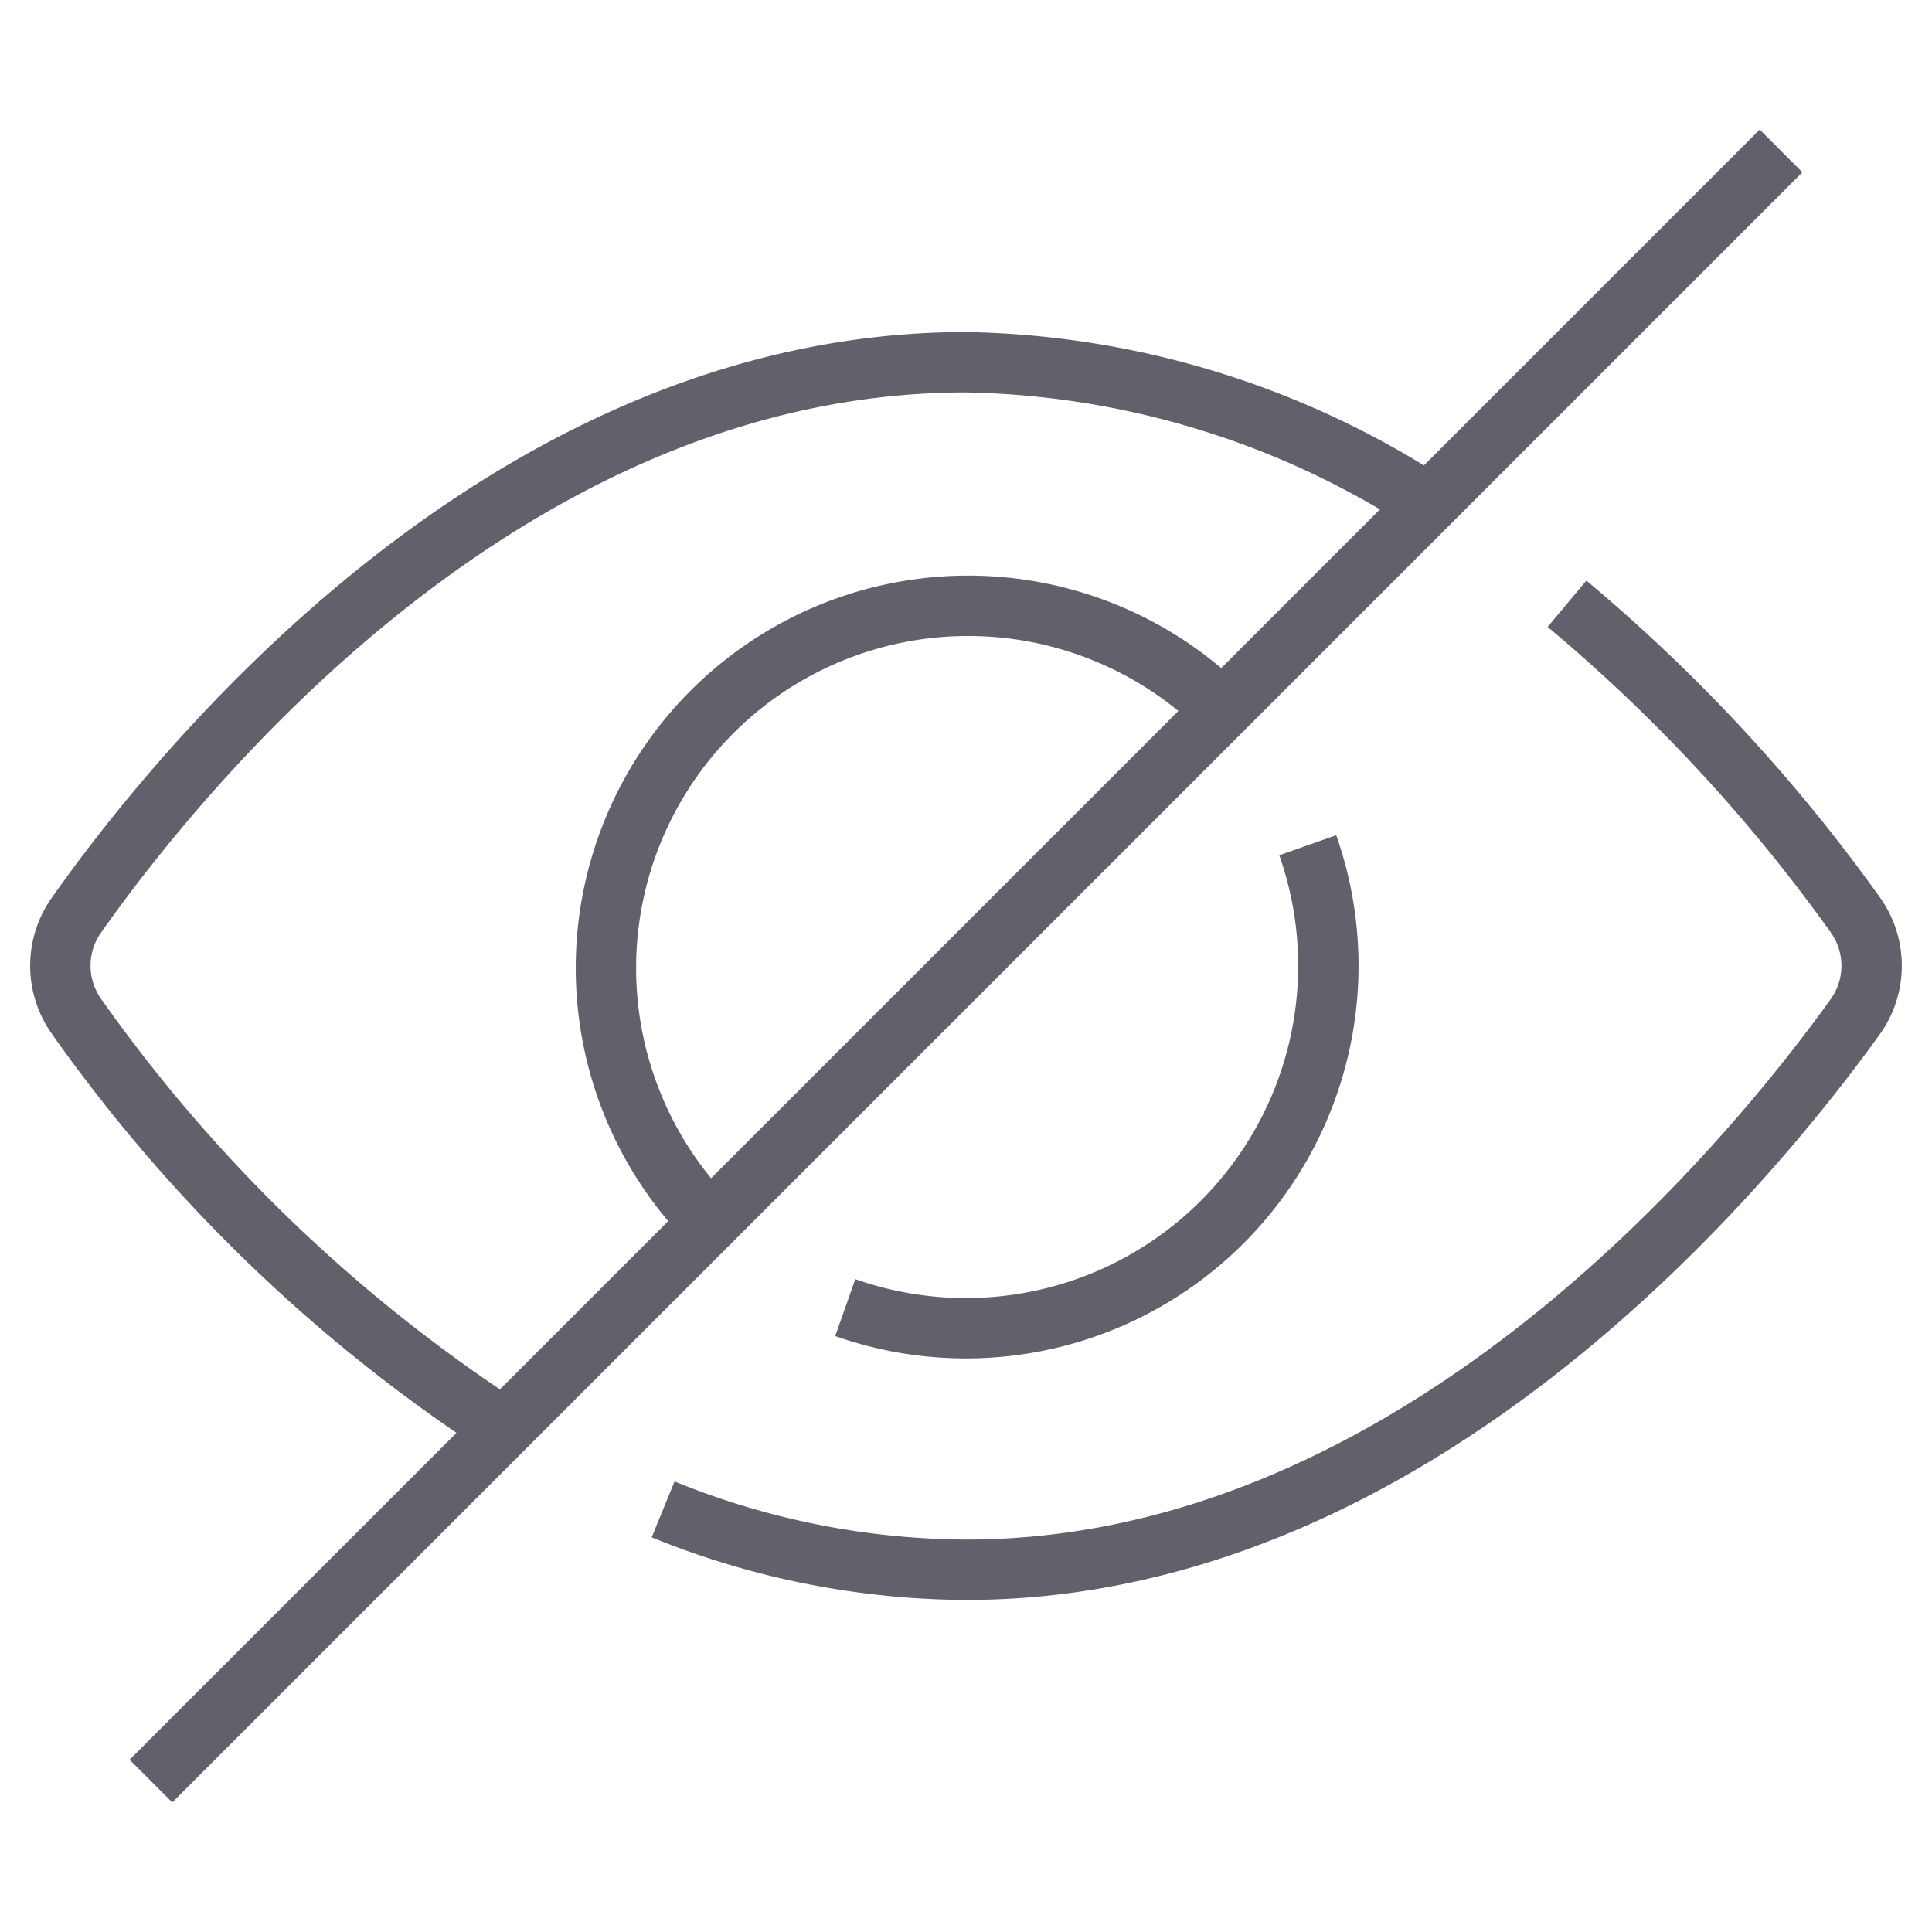 <svg xmlns="http://www.w3.org/2000/svg" height="64" width="64" viewBox="0 0 64 64">
    <path data-cap="butt" d="M16.69,47.31A52.12,52.12,0,0,1,2.537,33.673a2.9,2.9,0,0,1-.008-3.353C5.921,25.507,16.793,12,32,12a29.018,29.018,0,0,1,15.309,4.687" fill="none" stroke="#61616b" stroke-width="2"></path>
    <path d="M51.909,20a55.426,55.426,0,0,1,9.554,10.311,2.9,2.9,0,0,1-.008,3.373C57.992,38.5,46.96,52,32,52a26.869,26.869,0,0,1-10.033-2" fill="none" stroke="#61616b" stroke-width="2"></path>
    <line data-color="color-2" x1="5" y1="59" x2="59" y2="5" fill="none" stroke="#61616b" stroke-width="2"></line>
    <path data-color="color-2" d="M43.321,28A12.009,12.009,0,0,1,28,43.316" fill="none" stroke="#61616b" stroke-width="2"></path>
    <path data-cap="butt" data-color="color-2" d="M23.519,40.485A12,12,0,0,1,40.487,23.513" fill="none" stroke="#61616b" stroke-width="2"></path>
</svg>
